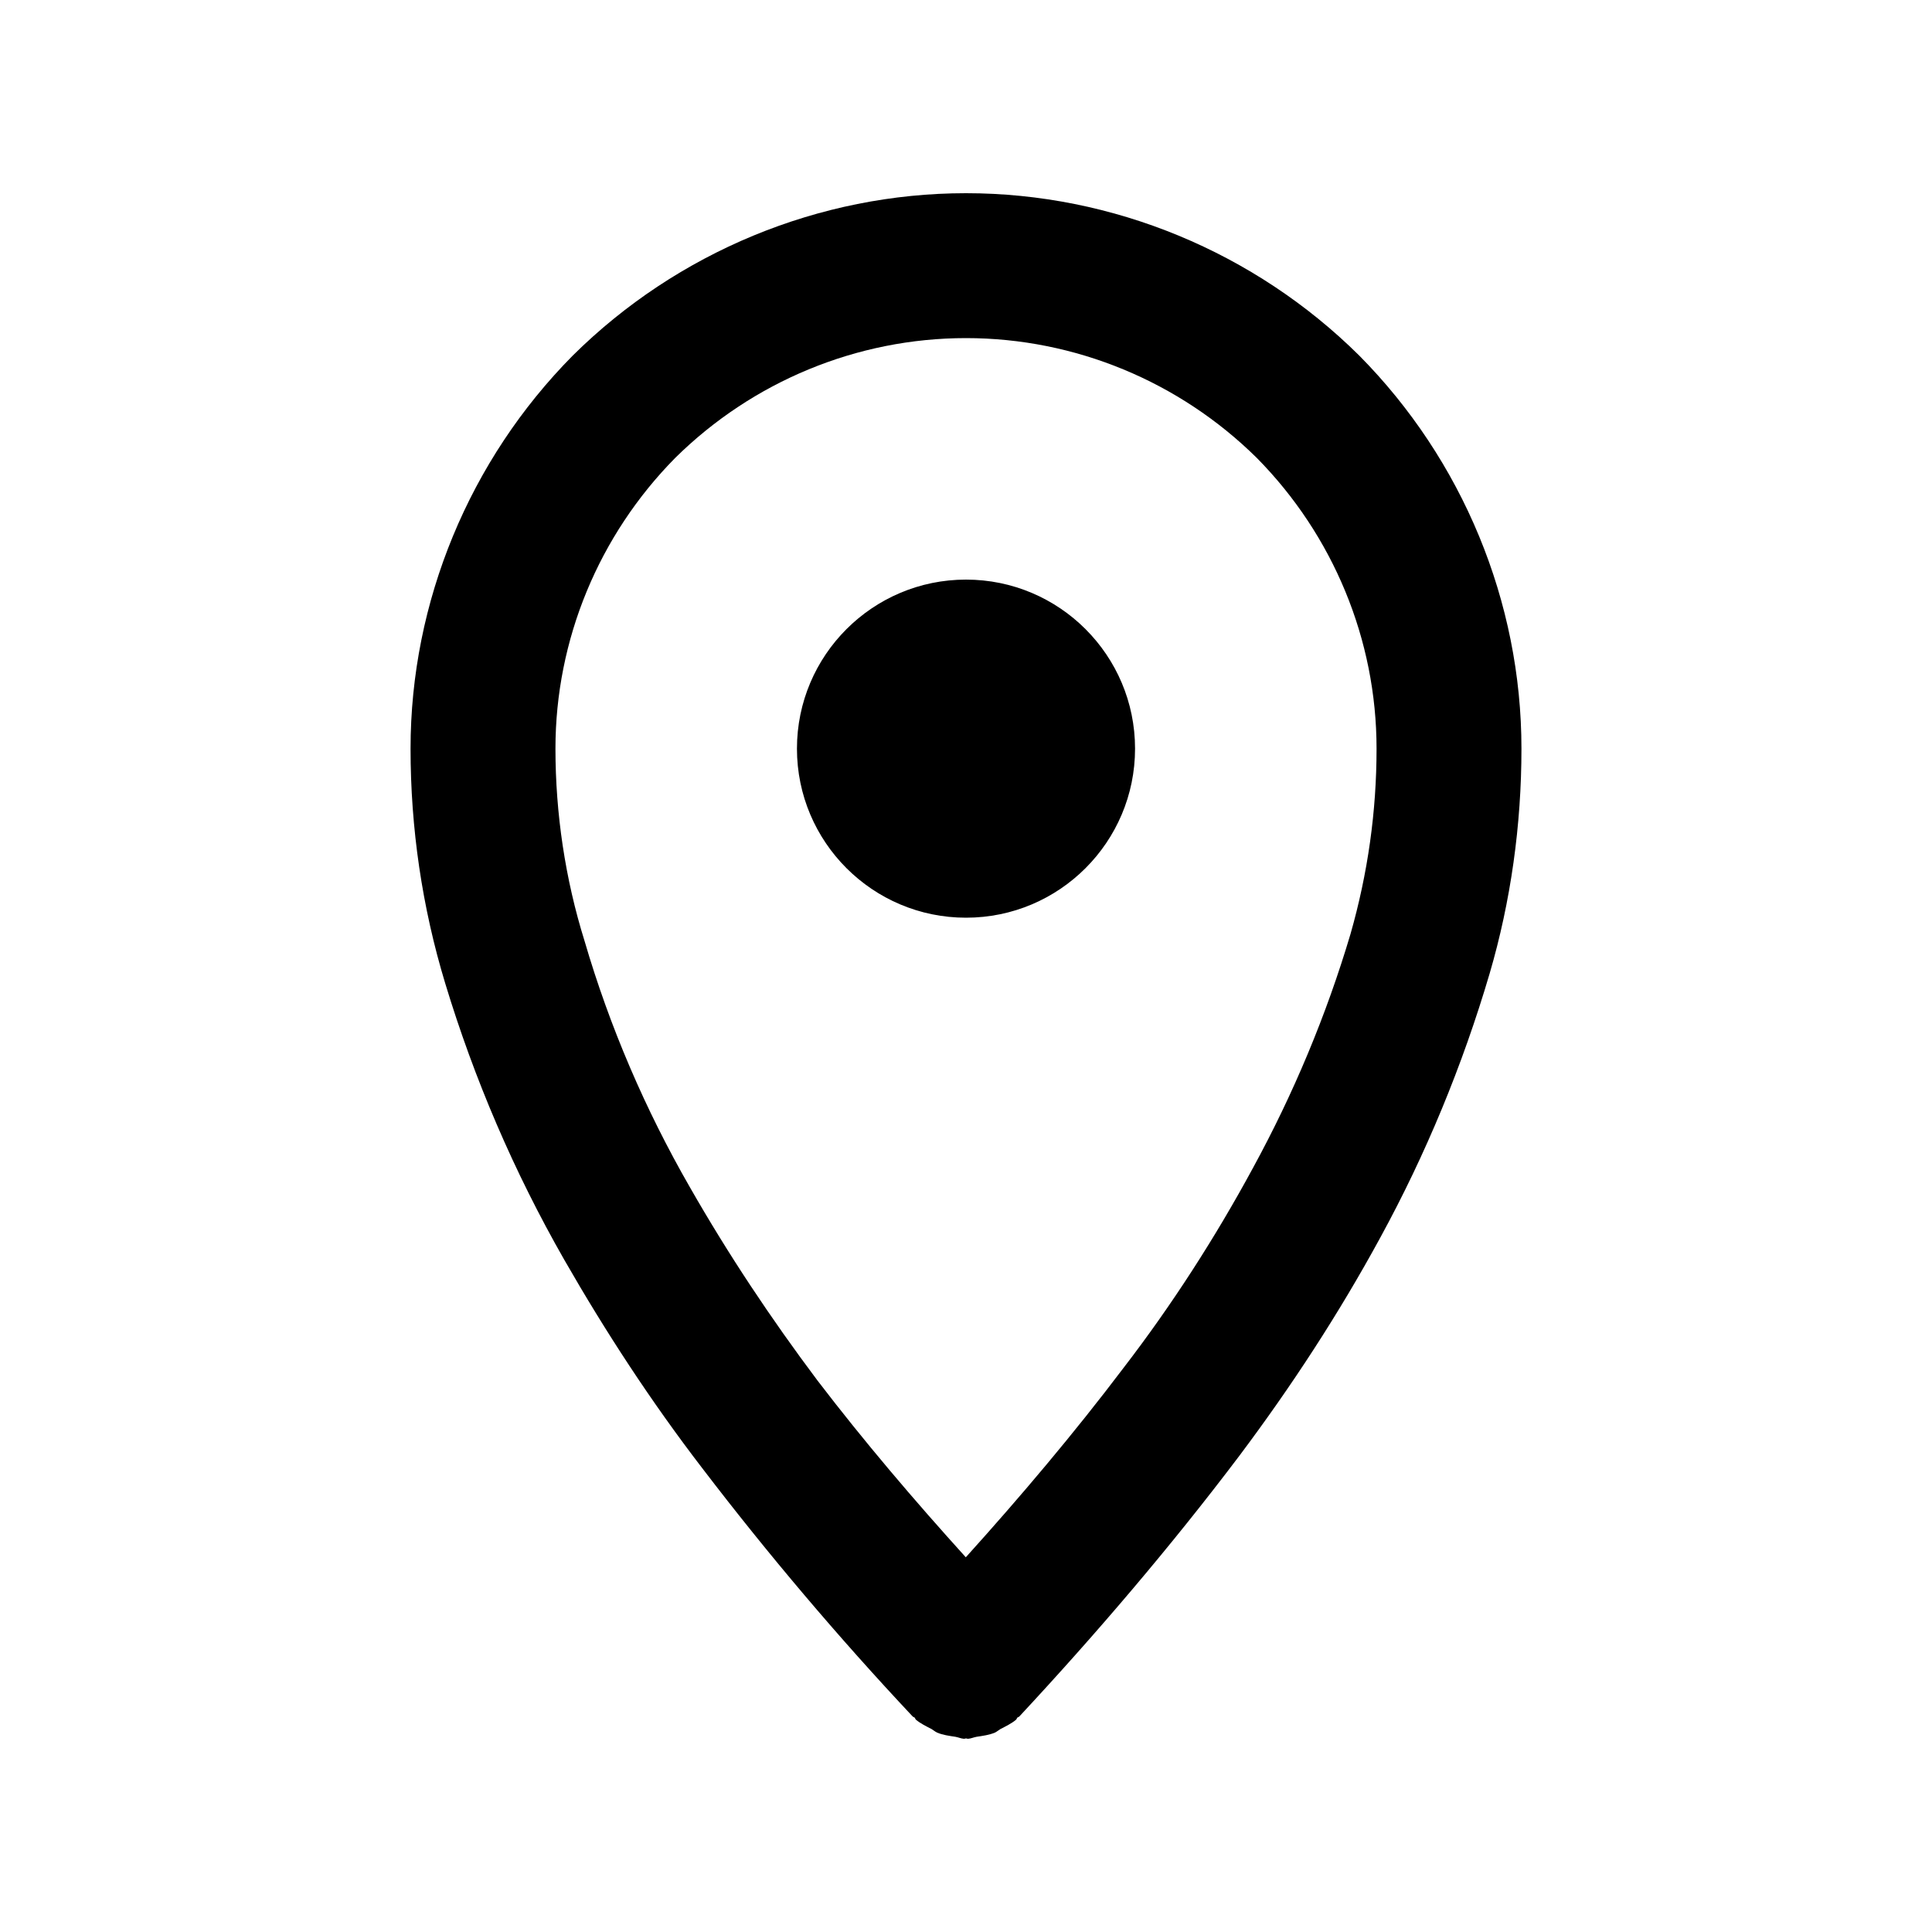 <?xml version="1.0" standalone="no"?><!-- Generator: Gravit.io --><svg xmlns="http://www.w3.org/2000/svg" xmlns:xlink="http://www.w3.org/1999/xlink" style="isolation:isolate" viewBox="0 0 20 20" width="20" height="20"><defs><clipPath id="_clipPath_hDKD0Y4qzeOyN2QUkPHVZtDosRKNkxbk"><rect width="20" height="20"/></clipPath></defs><g clip-path="url(#_clipPath_hDKD0Y4qzeOyN2QUkPHVZtDosRKNkxbk)"><path d=" M 10 2 C 8.48 2 7.01 2.61 5.93 3.68 C 4.86 4.76 4.25 6.23 4.25 7.75 C 4.25 8.57 4.369 9.39 4.609 10.18 C 4.909 11.17 5.32 12.129 5.84 13.039 C 6.27 13.789 6.74 14.509 7.27 15.199 C 7.95 16.089 8.679 16.95 9.449 17.77 C 9.455 17.775 9.463 17.776 9.469 17.781 C 9.474 17.787 9.475 17.795 9.48 17.801 C 9.53 17.843 9.588 17.87 9.645 17.9 C 9.664 17.911 9.681 17.927 9.701 17.936 C 9.761 17.961 9.824 17.969 9.889 17.979 C 9.92 17.984 9.948 17.998 9.98 18 C 9.987 18 9.993 17.996 10 17.996 C 10.007 17.996 10.013 18 10.02 18 C 10.052 17.998 10.08 17.984 10.111 17.979 C 10.176 17.969 10.239 17.961 10.299 17.936 C 10.319 17.927 10.336 17.911 10.355 17.9 C 10.412 17.87 10.47 17.843 10.52 17.801 C 10.525 17.795 10.526 17.787 10.531 17.781 C 10.537 17.776 10.545 17.775 10.551 17.77 C 11.351 16.91 12.12 16.01 12.83 15.07 C 13.37 14.35 13.859 13.601 14.289 12.811 C 14.759 11.951 15.14 11.03 15.42 10.08 C 15.64 9.33 15.75 8.54 15.75 7.75 C 15.75 6.23 15.14 4.76 14.07 3.68 C 12.99 2.61 11.52 2 10 2 Z  M 10 3.5 C 11.13 3.5 12.21 3.95 13.01 4.74 C 13.8 5.54 14.25 6.62 14.25 7.75 C 14.25 8.4 14.16 9.04 13.98 9.67 C 13.73 10.51 13.391 11.32 12.971 12.09 C 12.581 12.81 12.131 13.51 11.631 14.16 C 11.116 14.841 10.567 15.49 9.998 16.121 C 9.463 15.53 8.945 14.922 8.461 14.289 C 7.981 13.649 7.541 12.989 7.141 12.289 C 6.681 11.489 6.311 10.63 6.051 9.74 C 5.851 9.1 5.75 8.42 5.75 7.75 C 5.75 6.62 6.2 5.54 6.99 4.74 C 7.79 3.95 8.87 3.5 10 3.5 Z  M 8.25 7.75 C 8.25 6.784 9.034 6 10 6 C 10.966 6 11.75 6.784 11.75 7.75 C 11.75 8.716 10.966 9.5 10 9.5 C 9.034 9.5 8.25 8.716 8.25 7.75 Z " fill-rule="evenodd" fill="rgb(0,0,0)"/></g></svg>